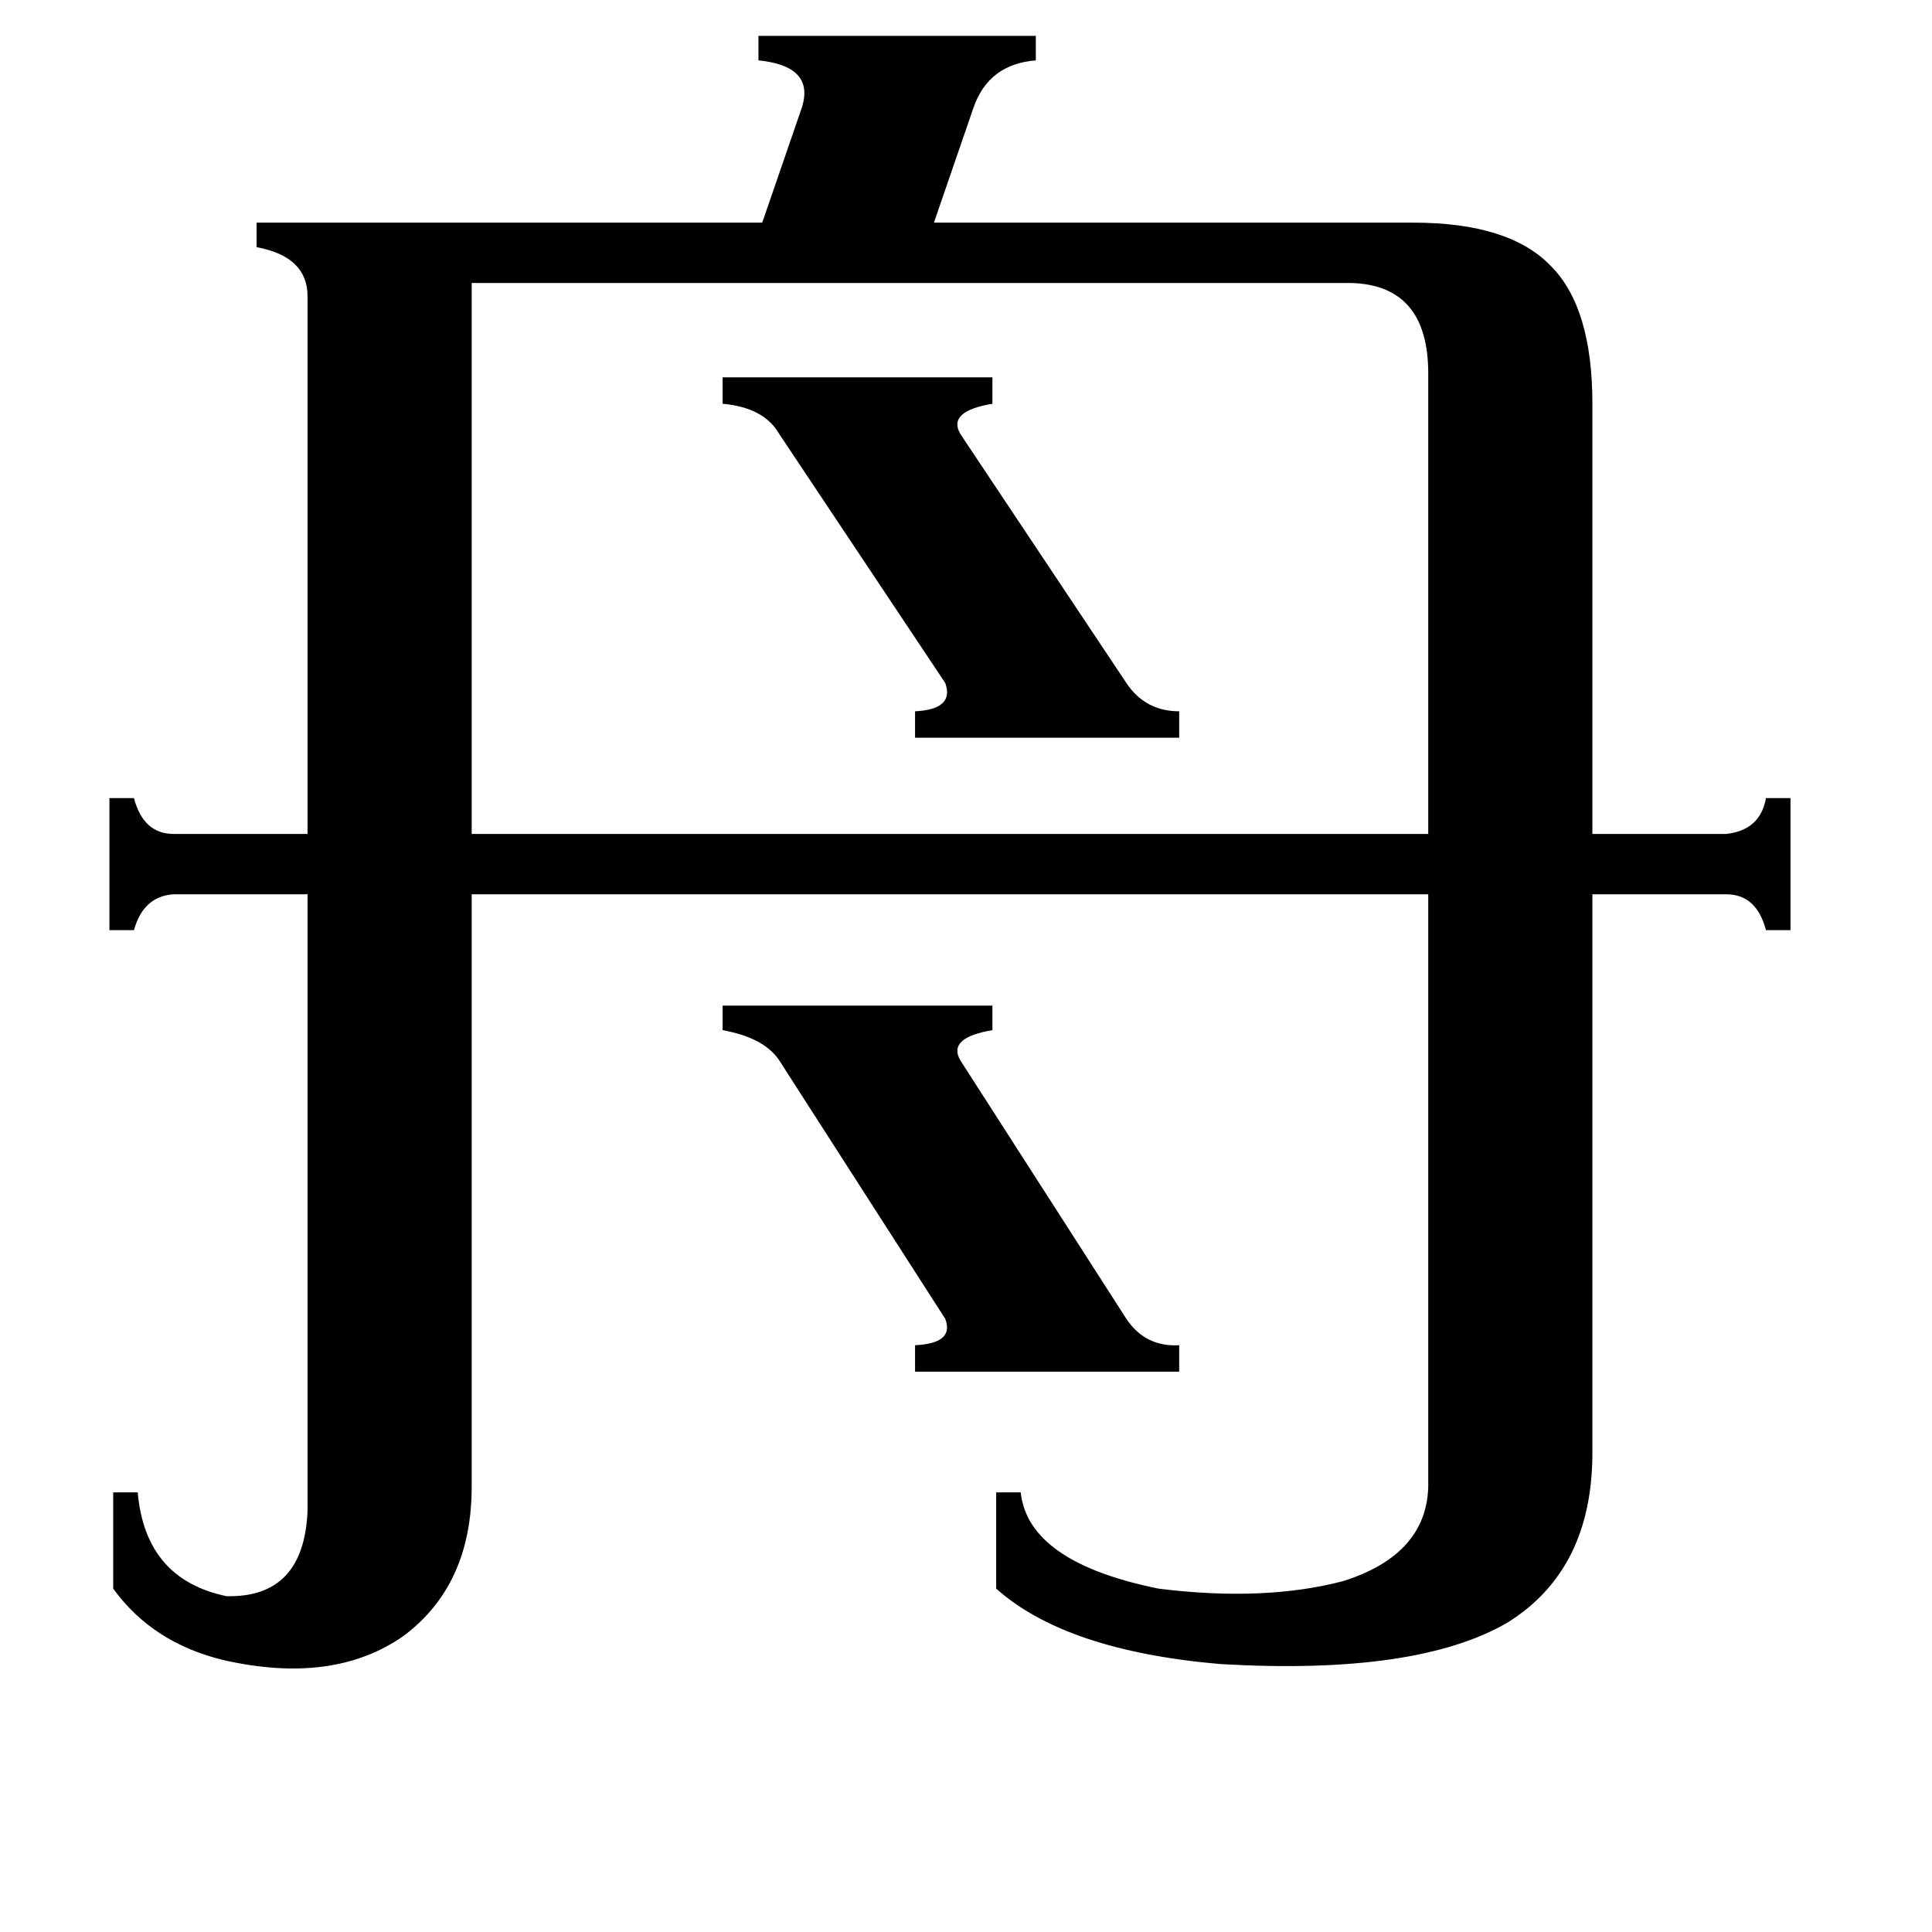 <svg xmlns="http://www.w3.org/2000/svg" viewBox="0 -800 1024 1024">
	<path fill="#000000" d="M383 -600H526V-586Q502 -582 509 -570L597 -438Q607 -423 625 -423V-409H485V-423Q506 -424 501 -438L413 -570Q405 -584 383 -586ZM383 -267H526V-254Q502 -250 509 -238L597 -101Q607 -86 625 -87V-73H485V-87Q506 -88 501 -101L413 -238Q405 -250 383 -254ZM250 -650V-358H757V-602Q757 -649 716 -650ZM163 -643Q163 -664 136 -669V-682H404L425 -743Q432 -765 402 -768V-781H549V-768Q524 -766 516 -743L495 -682H749Q800 -682 822 -659Q844 -637 844 -586V-358H915Q933 -360 936 -377H949V-307H936Q931 -326 915 -326H844V-30Q844 32 799 60Q751 88 647 82Q565 75 528 42V-9H541Q545 28 614 42Q670 49 712 38Q756 24 757 -12V-326H250V-12Q250 40 214 67Q177 93 119 80Q81 71 60 42V-9H73Q77 37 120 46Q161 47 163 1V-326H92Q76 -325 71 -307H58V-377H71Q76 -358 92 -358H163Z"/>
</svg>